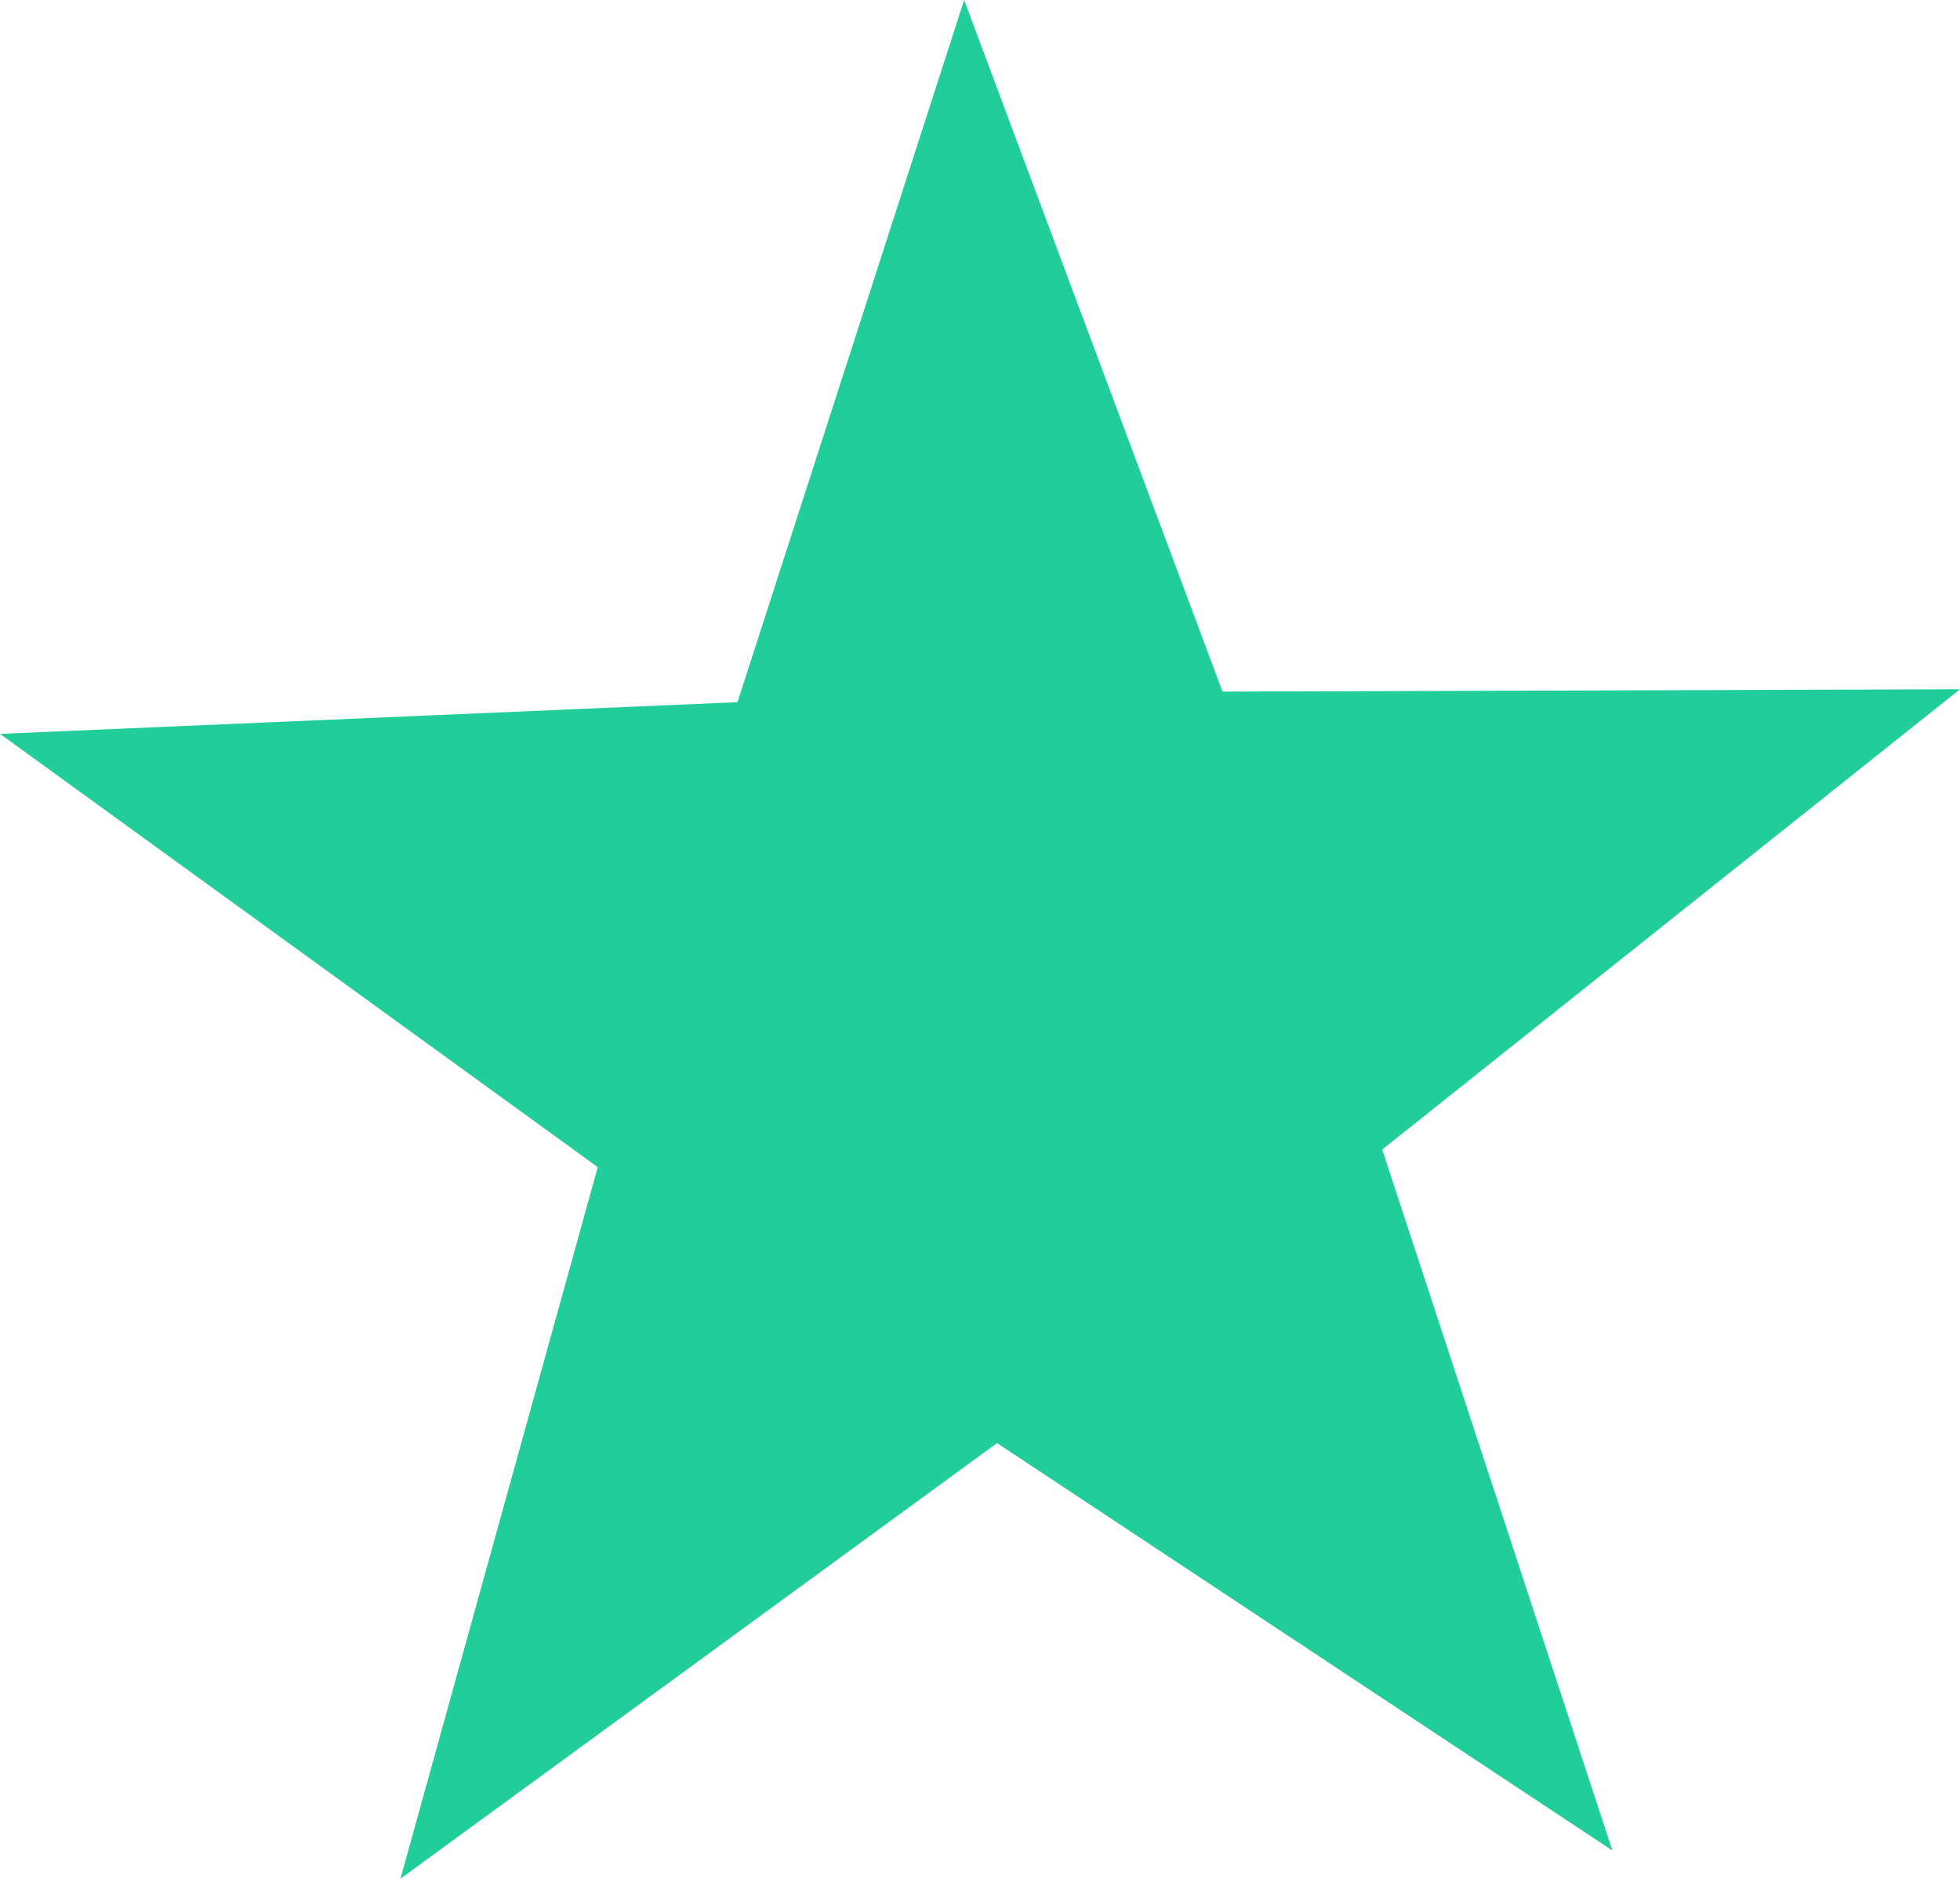 <svg xmlns="http://www.w3.org/2000/svg" viewBox="0 0 16.69 16"><defs><style>.cls-1{fill:#21ce99;}</style></defs><title>Star icon</title><g id="Layer_2" data-name="Layer 2"><g id="Layer_1-2" data-name="Layer 1"><polygon class="cls-1" points="6.28 5.98 8.21 0 10.41 5.89 16.69 5.87 11.77 9.79 13.73 15.76 8.49 12.29 3.41 16 5.09 9.94 0 6.25 6.28 5.98"/></g></g></svg>